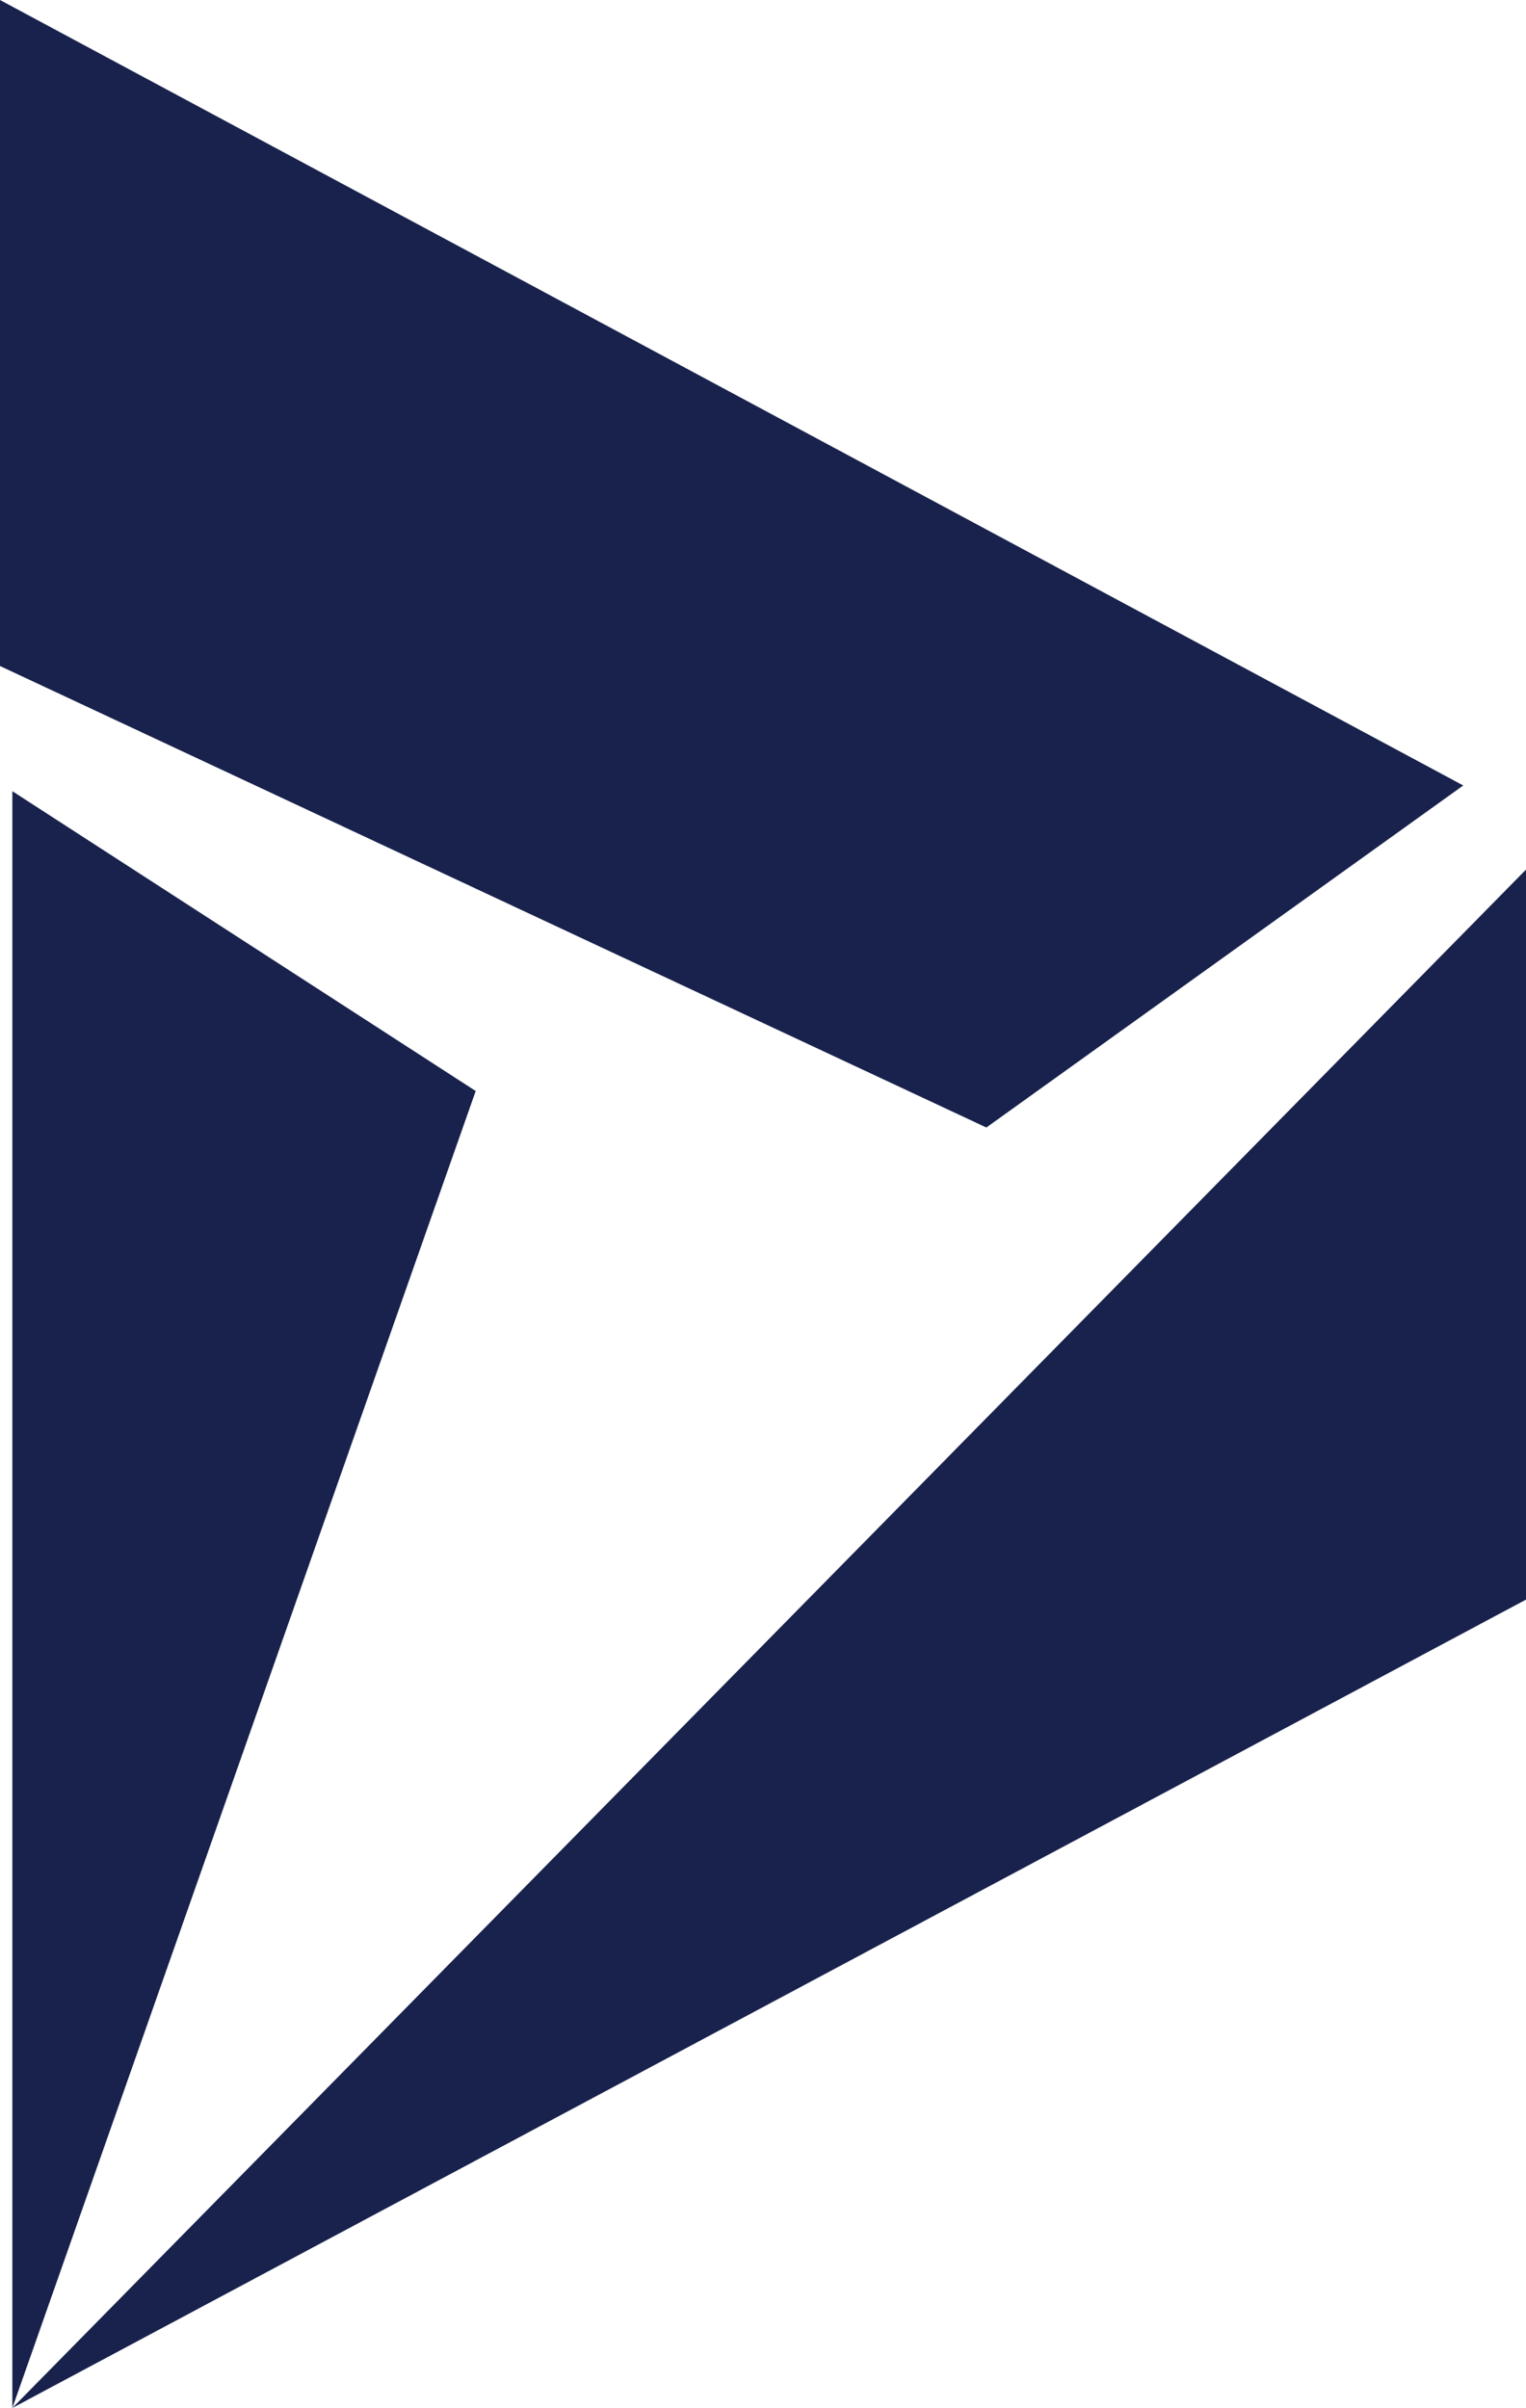 <svg xmlns="http://www.w3.org/2000/svg" id="Layer_2" viewBox="0 0 381.81 602.49"><defs><style>.cls-1{fill:#18224c;stroke-width:0px;}</style></defs><g id="Layer_1-2"><polygon class="cls-1" points="0 0 366.11 196.53 246.79 282.11 0 166.64 0 0"></polygon><polygon class="cls-1" points="3.09 197.96 119.02 272.98 3.09 602.49 3.09 197.96"></polygon><polygon class="cls-1" points="381.81 217.58 381.81 400.23 3.09 602.49 381.81 217.58"></polygon></g></svg>